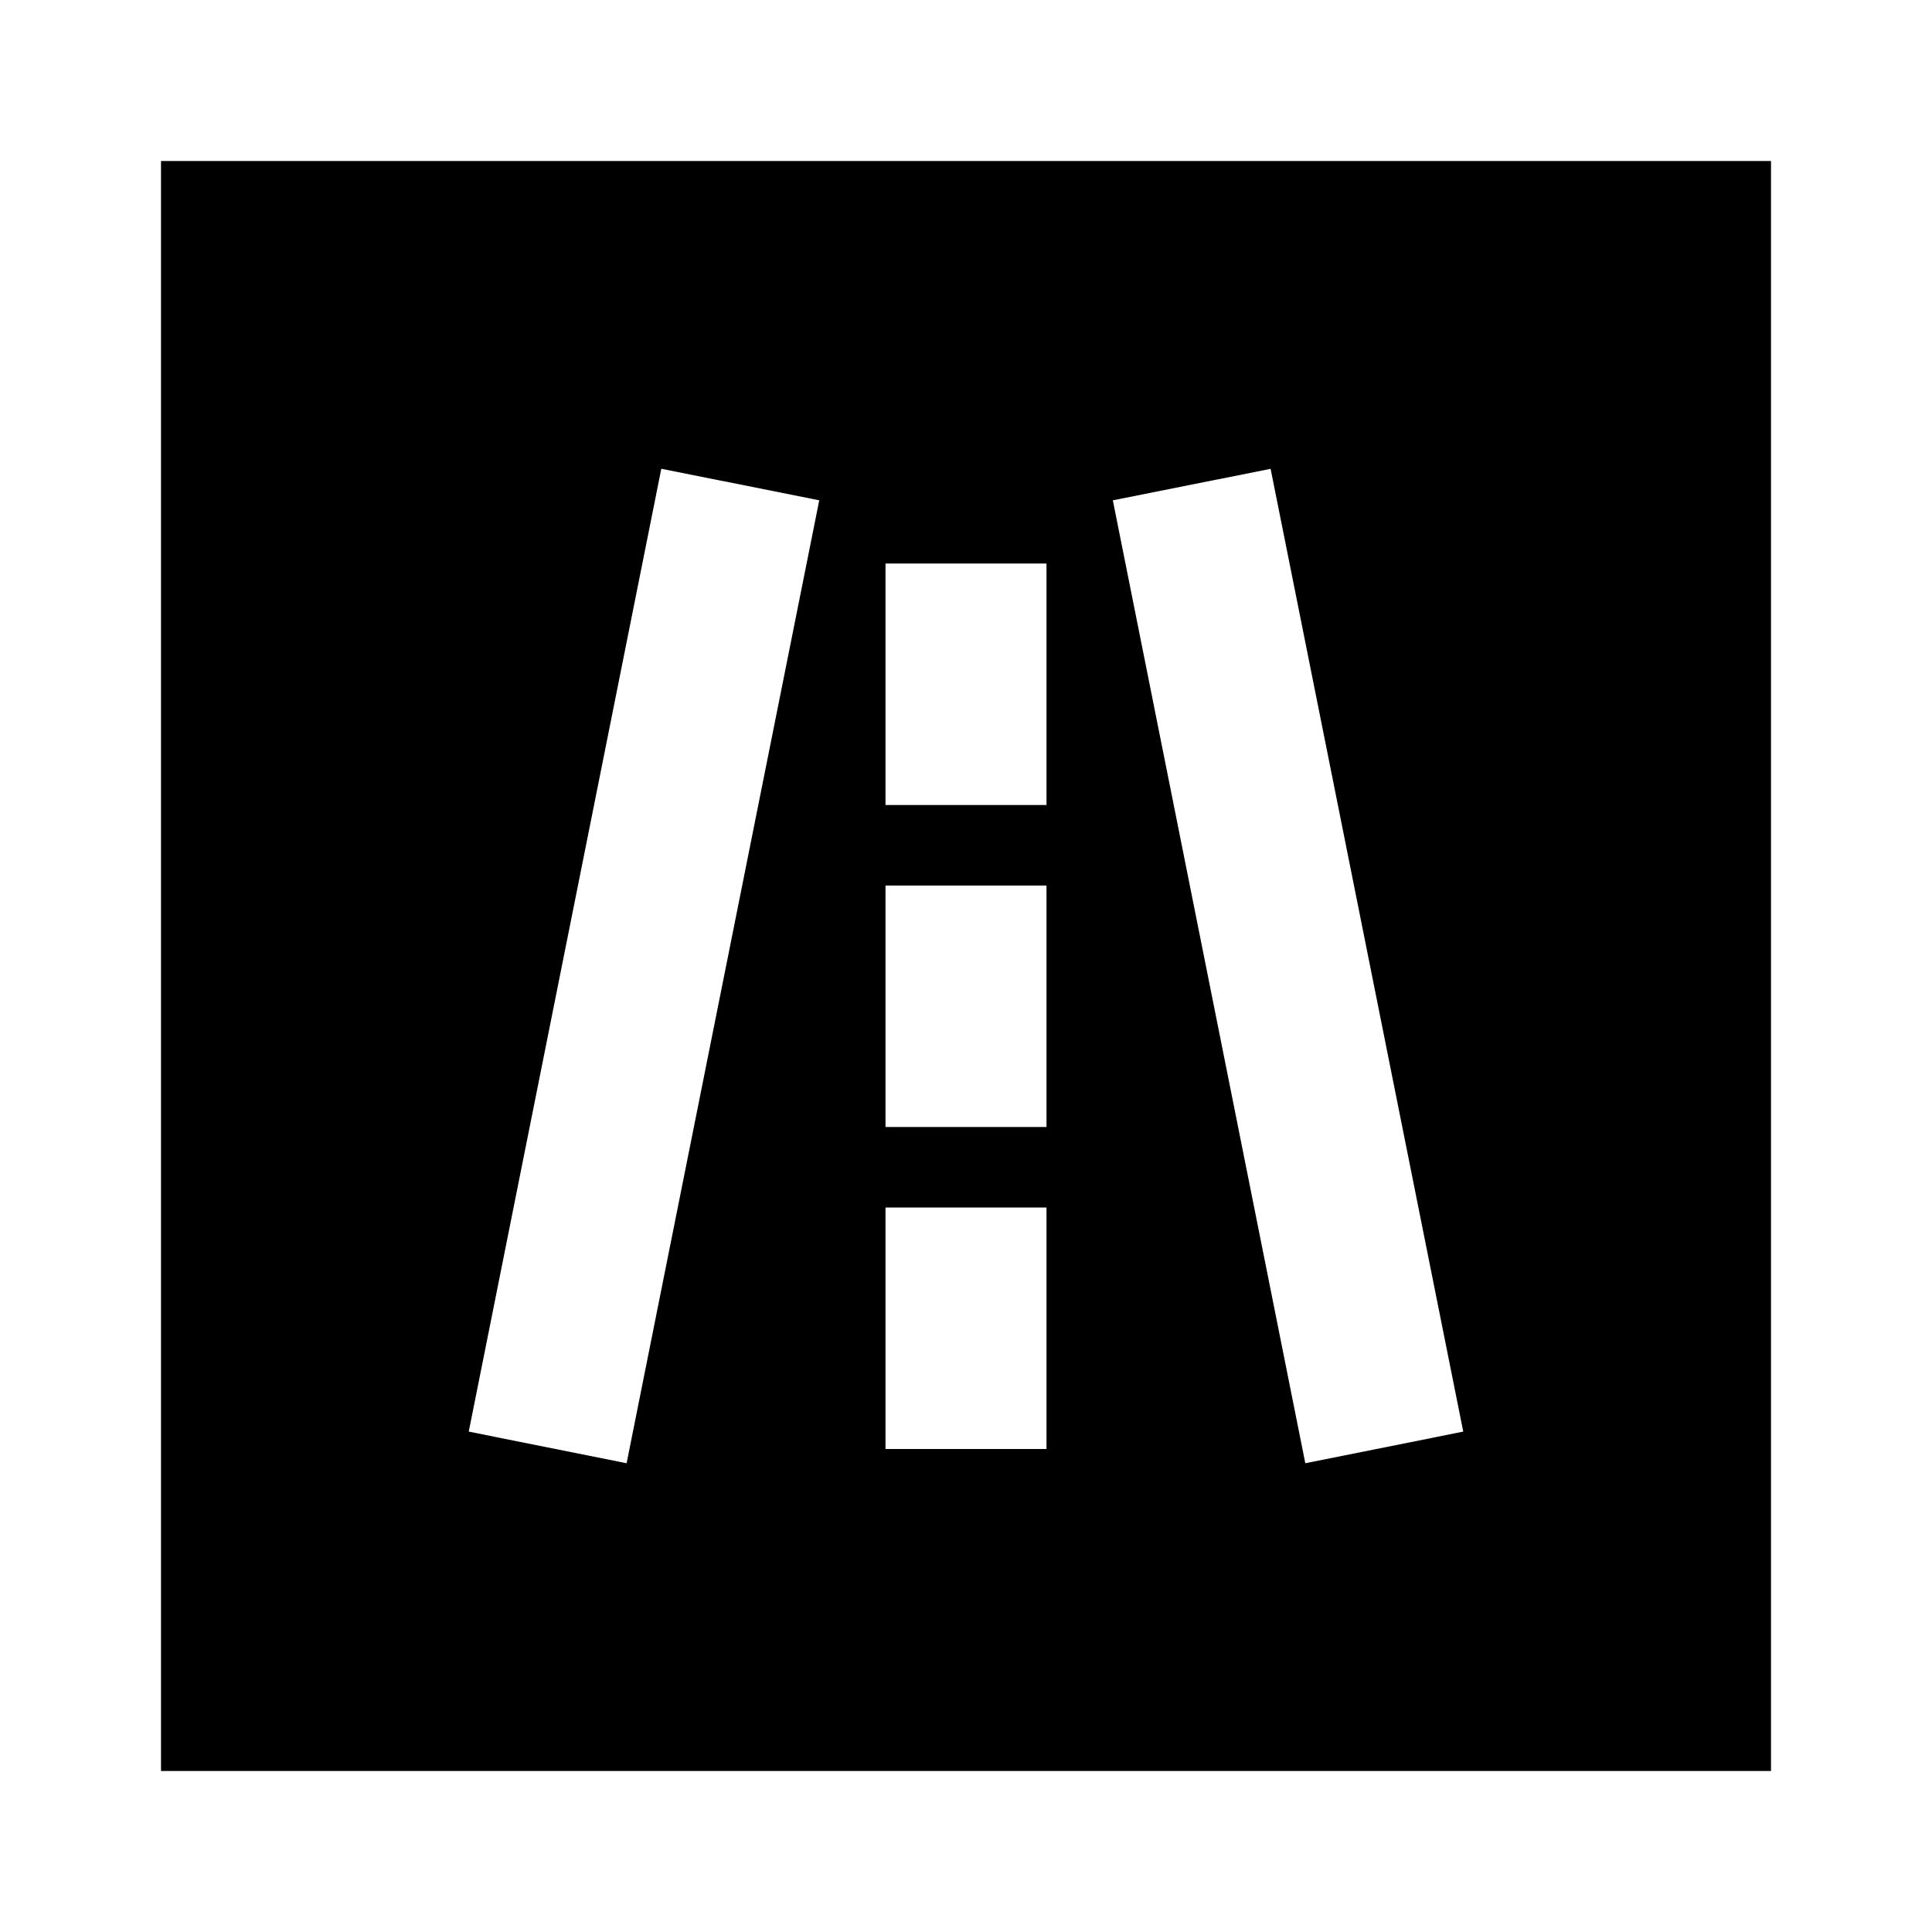 <svg xmlns="http://www.w3.org/2000/svg" xmlns:xlink="http://www.w3.org/1999/xlink" width="24" height="24" viewBox="0 0 24 24"><path fill="currentColor" d="M22 2v20H2V2zM7.784 18.177l2.393-11.962l-1.962-.392l-2.392 11.961zm10.393-.393l-2.393-11.96l-1.96.391l2.391 11.962zM13 10V7h-2v3zm0 4v-3h-2v3zm0 4v-3h-2v3z"/></svg>